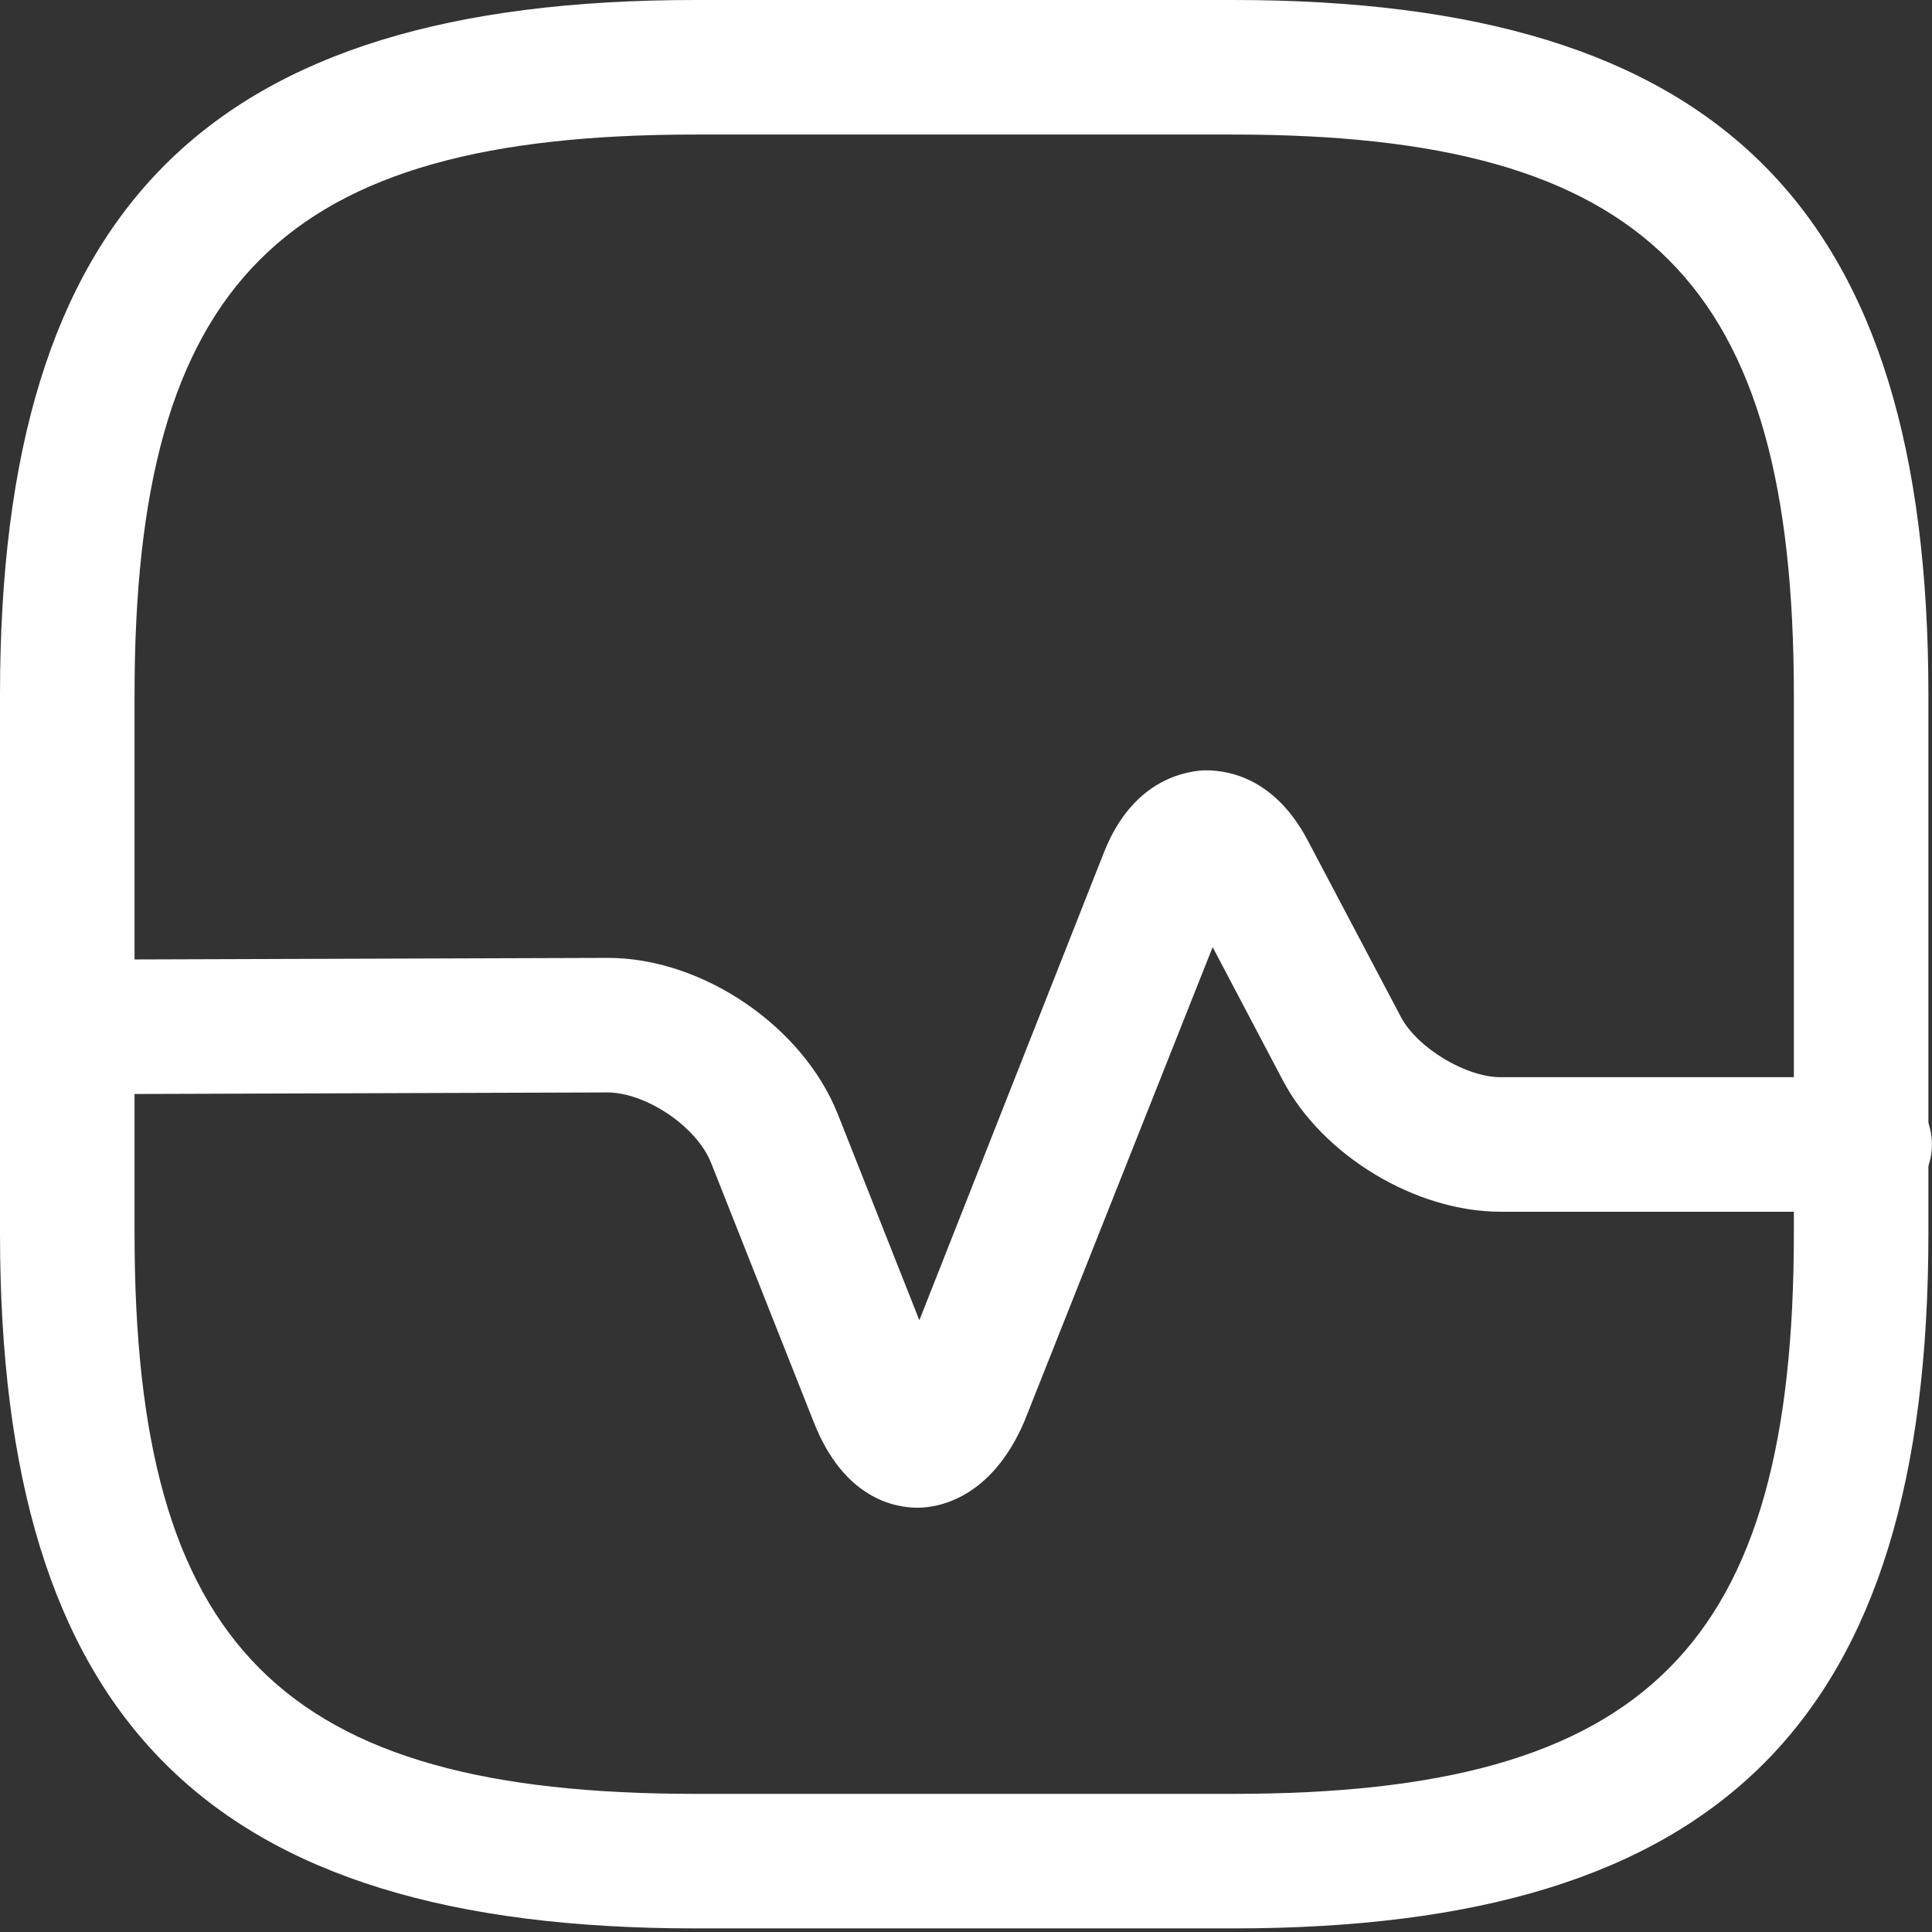 <svg width="36" height="36" viewBox="0 0 36 36" fill="none" xmlns="http://www.w3.org/2000/svg">
<rect x="0" y="0" width="36" height="36" fill="#333333" stroke="none"/>
<path d="M22.98 35.933H12.953C3.877 35.933 0 32.055 0 22.98V12.953C0 3.877 3.877 0 12.953 0H22.98C32.055 0 35.933 3.877 35.933 12.953V22.98C35.933 32.055 32.072 35.933 22.98 35.933ZM12.953 2.507C5.248 2.507 2.507 5.248 2.507 12.953V22.98C2.507 30.685 5.248 33.426 12.953 33.426H22.98C30.685 33.426 33.426 30.685 33.426 22.98V12.953C33.426 5.248 30.685 2.507 22.98 2.507H12.953Z" fill="white"/>
<path d="M17.097 28.094C16.696 28.094 15.727 27.944 15.159 26.489L13.253 21.676C12.986 20.991 12.033 20.356 11.315 20.356L1.287 20.389C0.602 20.389 0.033 19.838 0.033 19.136C0.033 18.451 0.585 17.882 1.287 17.882L11.315 17.849H11.331C13.086 17.849 14.958 19.119 15.61 20.757L17.131 24.601L20.573 15.877C21.092 14.573 22.011 14.389 22.395 14.356C22.78 14.339 23.715 14.423 24.367 15.659L26.105 18.952C26.406 19.52 27.309 20.072 27.961 20.072H34.746C35.431 20.072 35.999 20.64 35.999 21.325C35.999 22.01 35.431 22.579 34.746 22.579H27.961C26.373 22.579 24.635 21.526 23.899 20.122L22.596 17.648L19.086 26.489C18.468 27.927 17.482 28.094 17.097 28.094Z" fill="white"/>
</svg>
